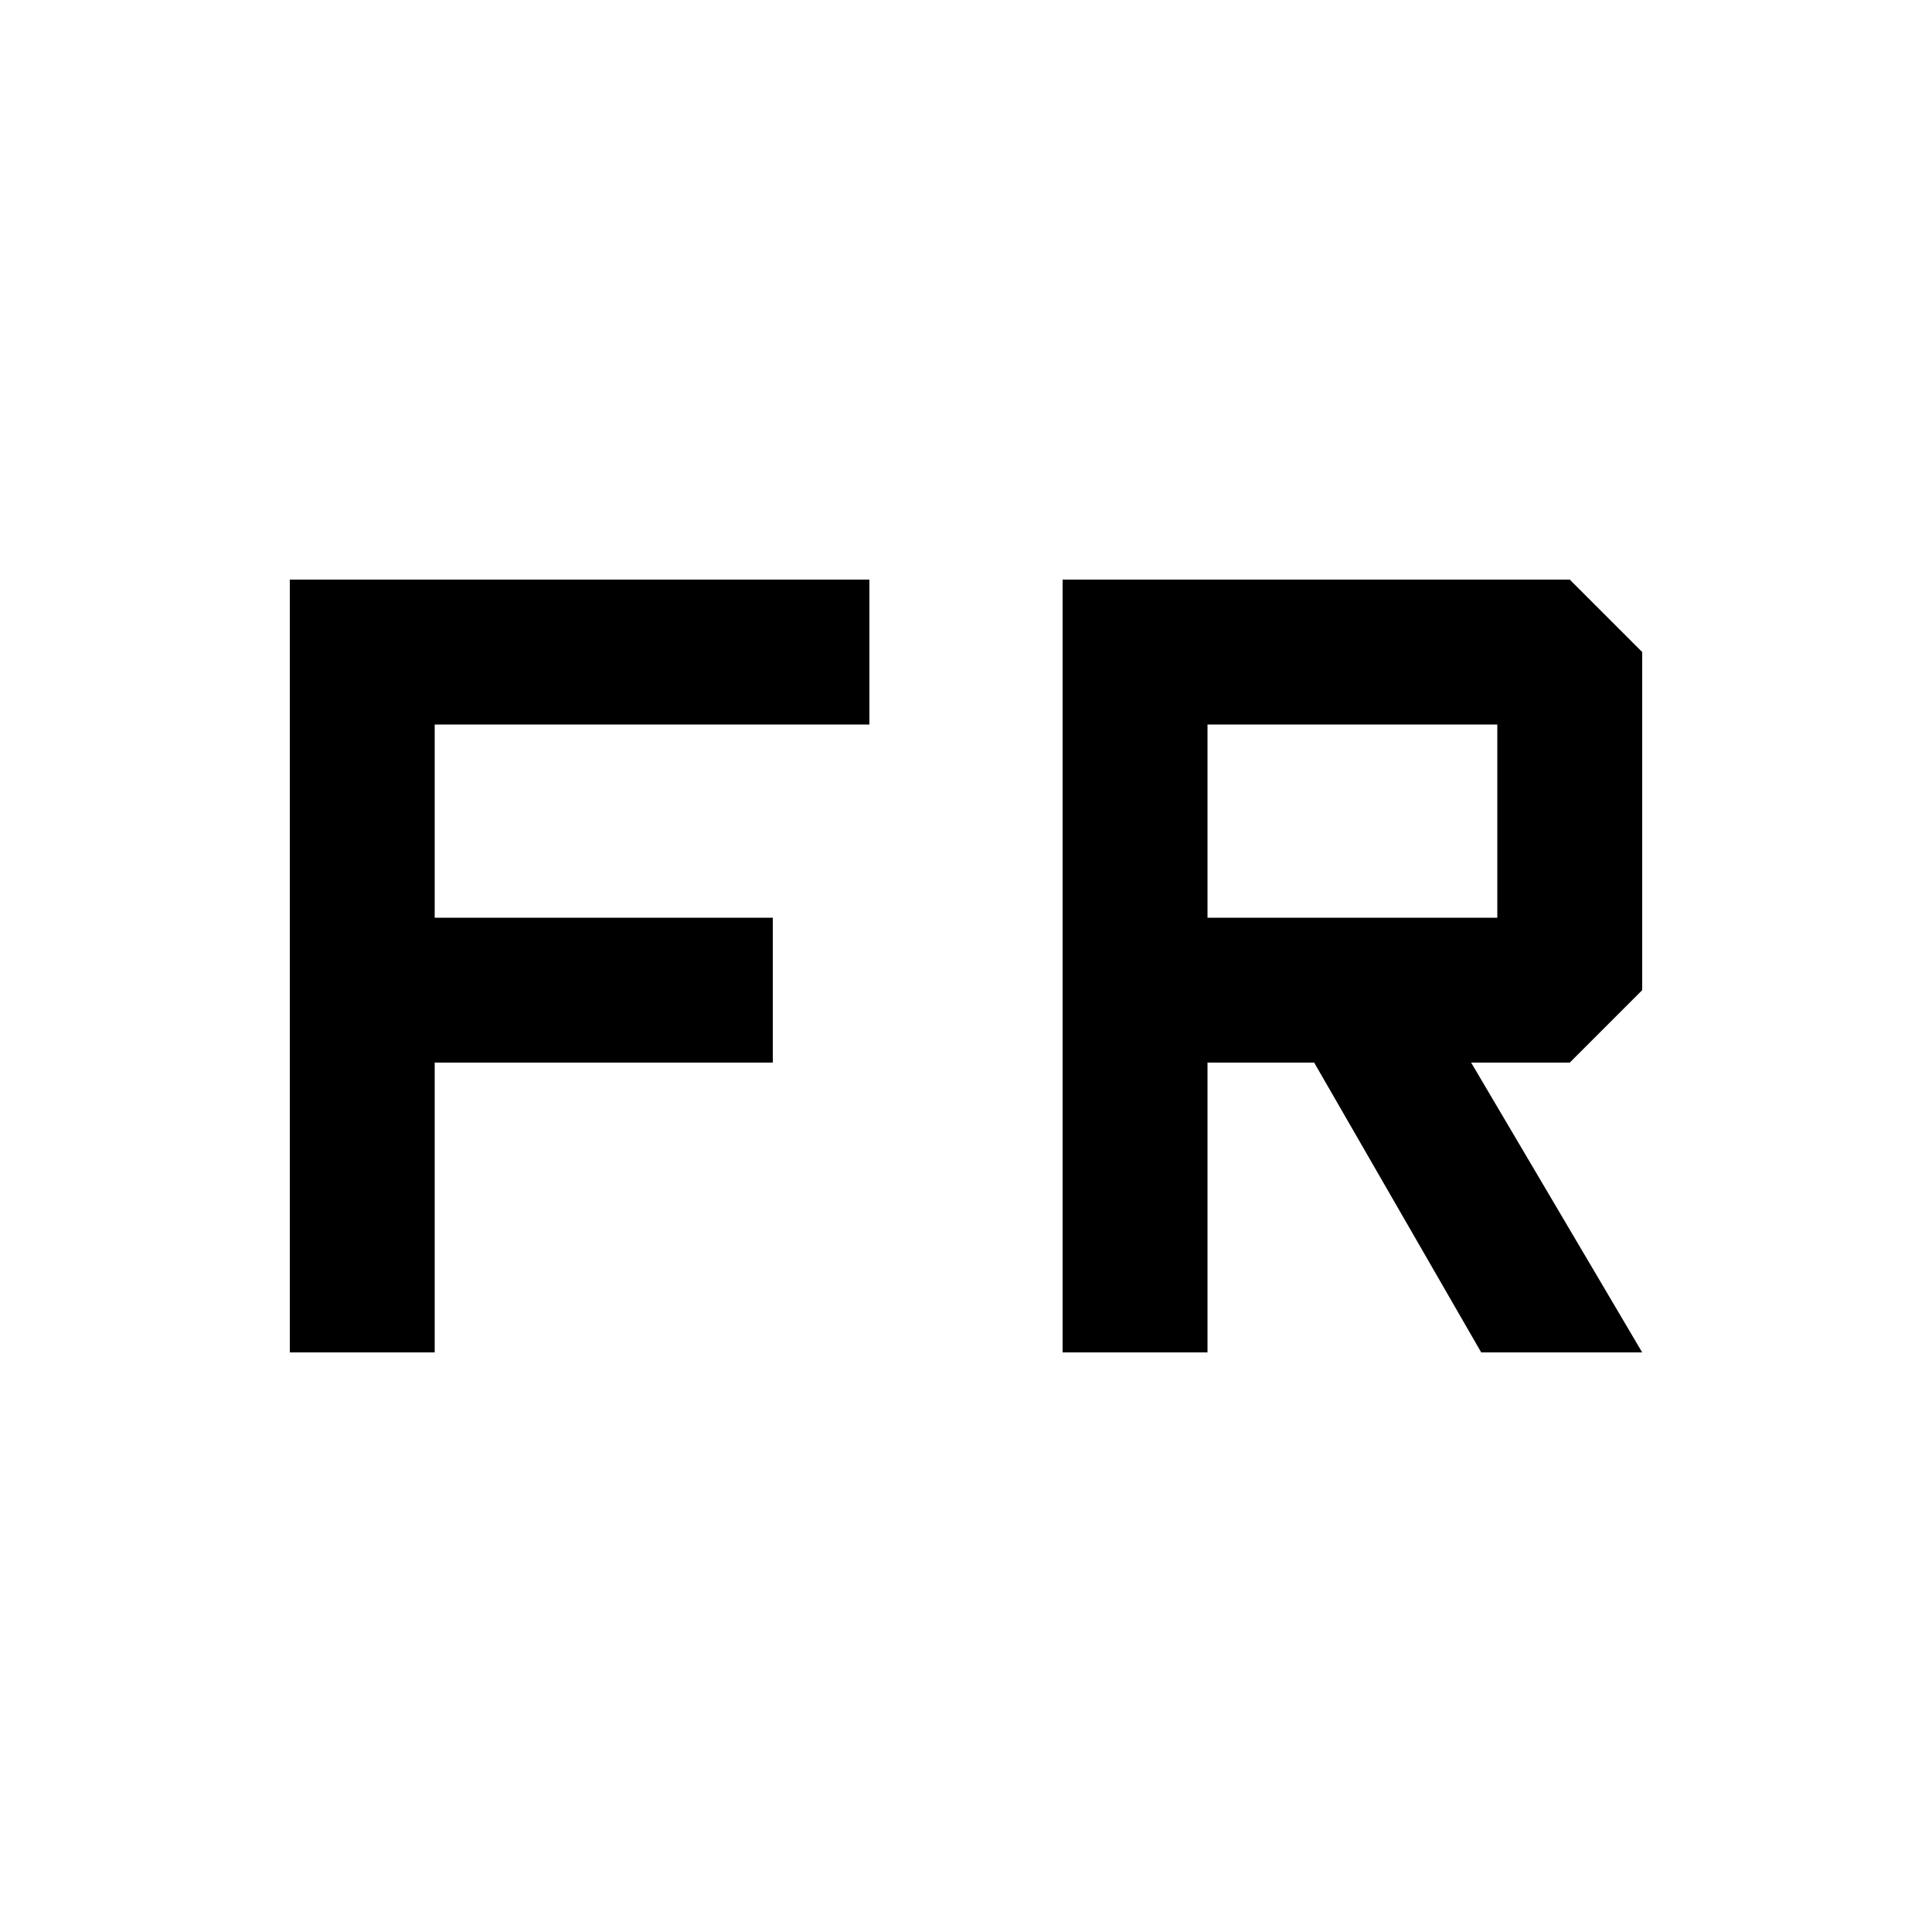 <svg xmlns="http://www.w3.org/2000/svg" height="20" viewBox="0 96 960 960" width="20"><path d="M144 768V384h288v72H216v96h168v72H216v144h-72Zm384 0V384h252l36 36v168l-36 36h-49l85 144h-80l-83-144h-53v144h-72Zm72-216h144v-96H600v96Z"/></svg>